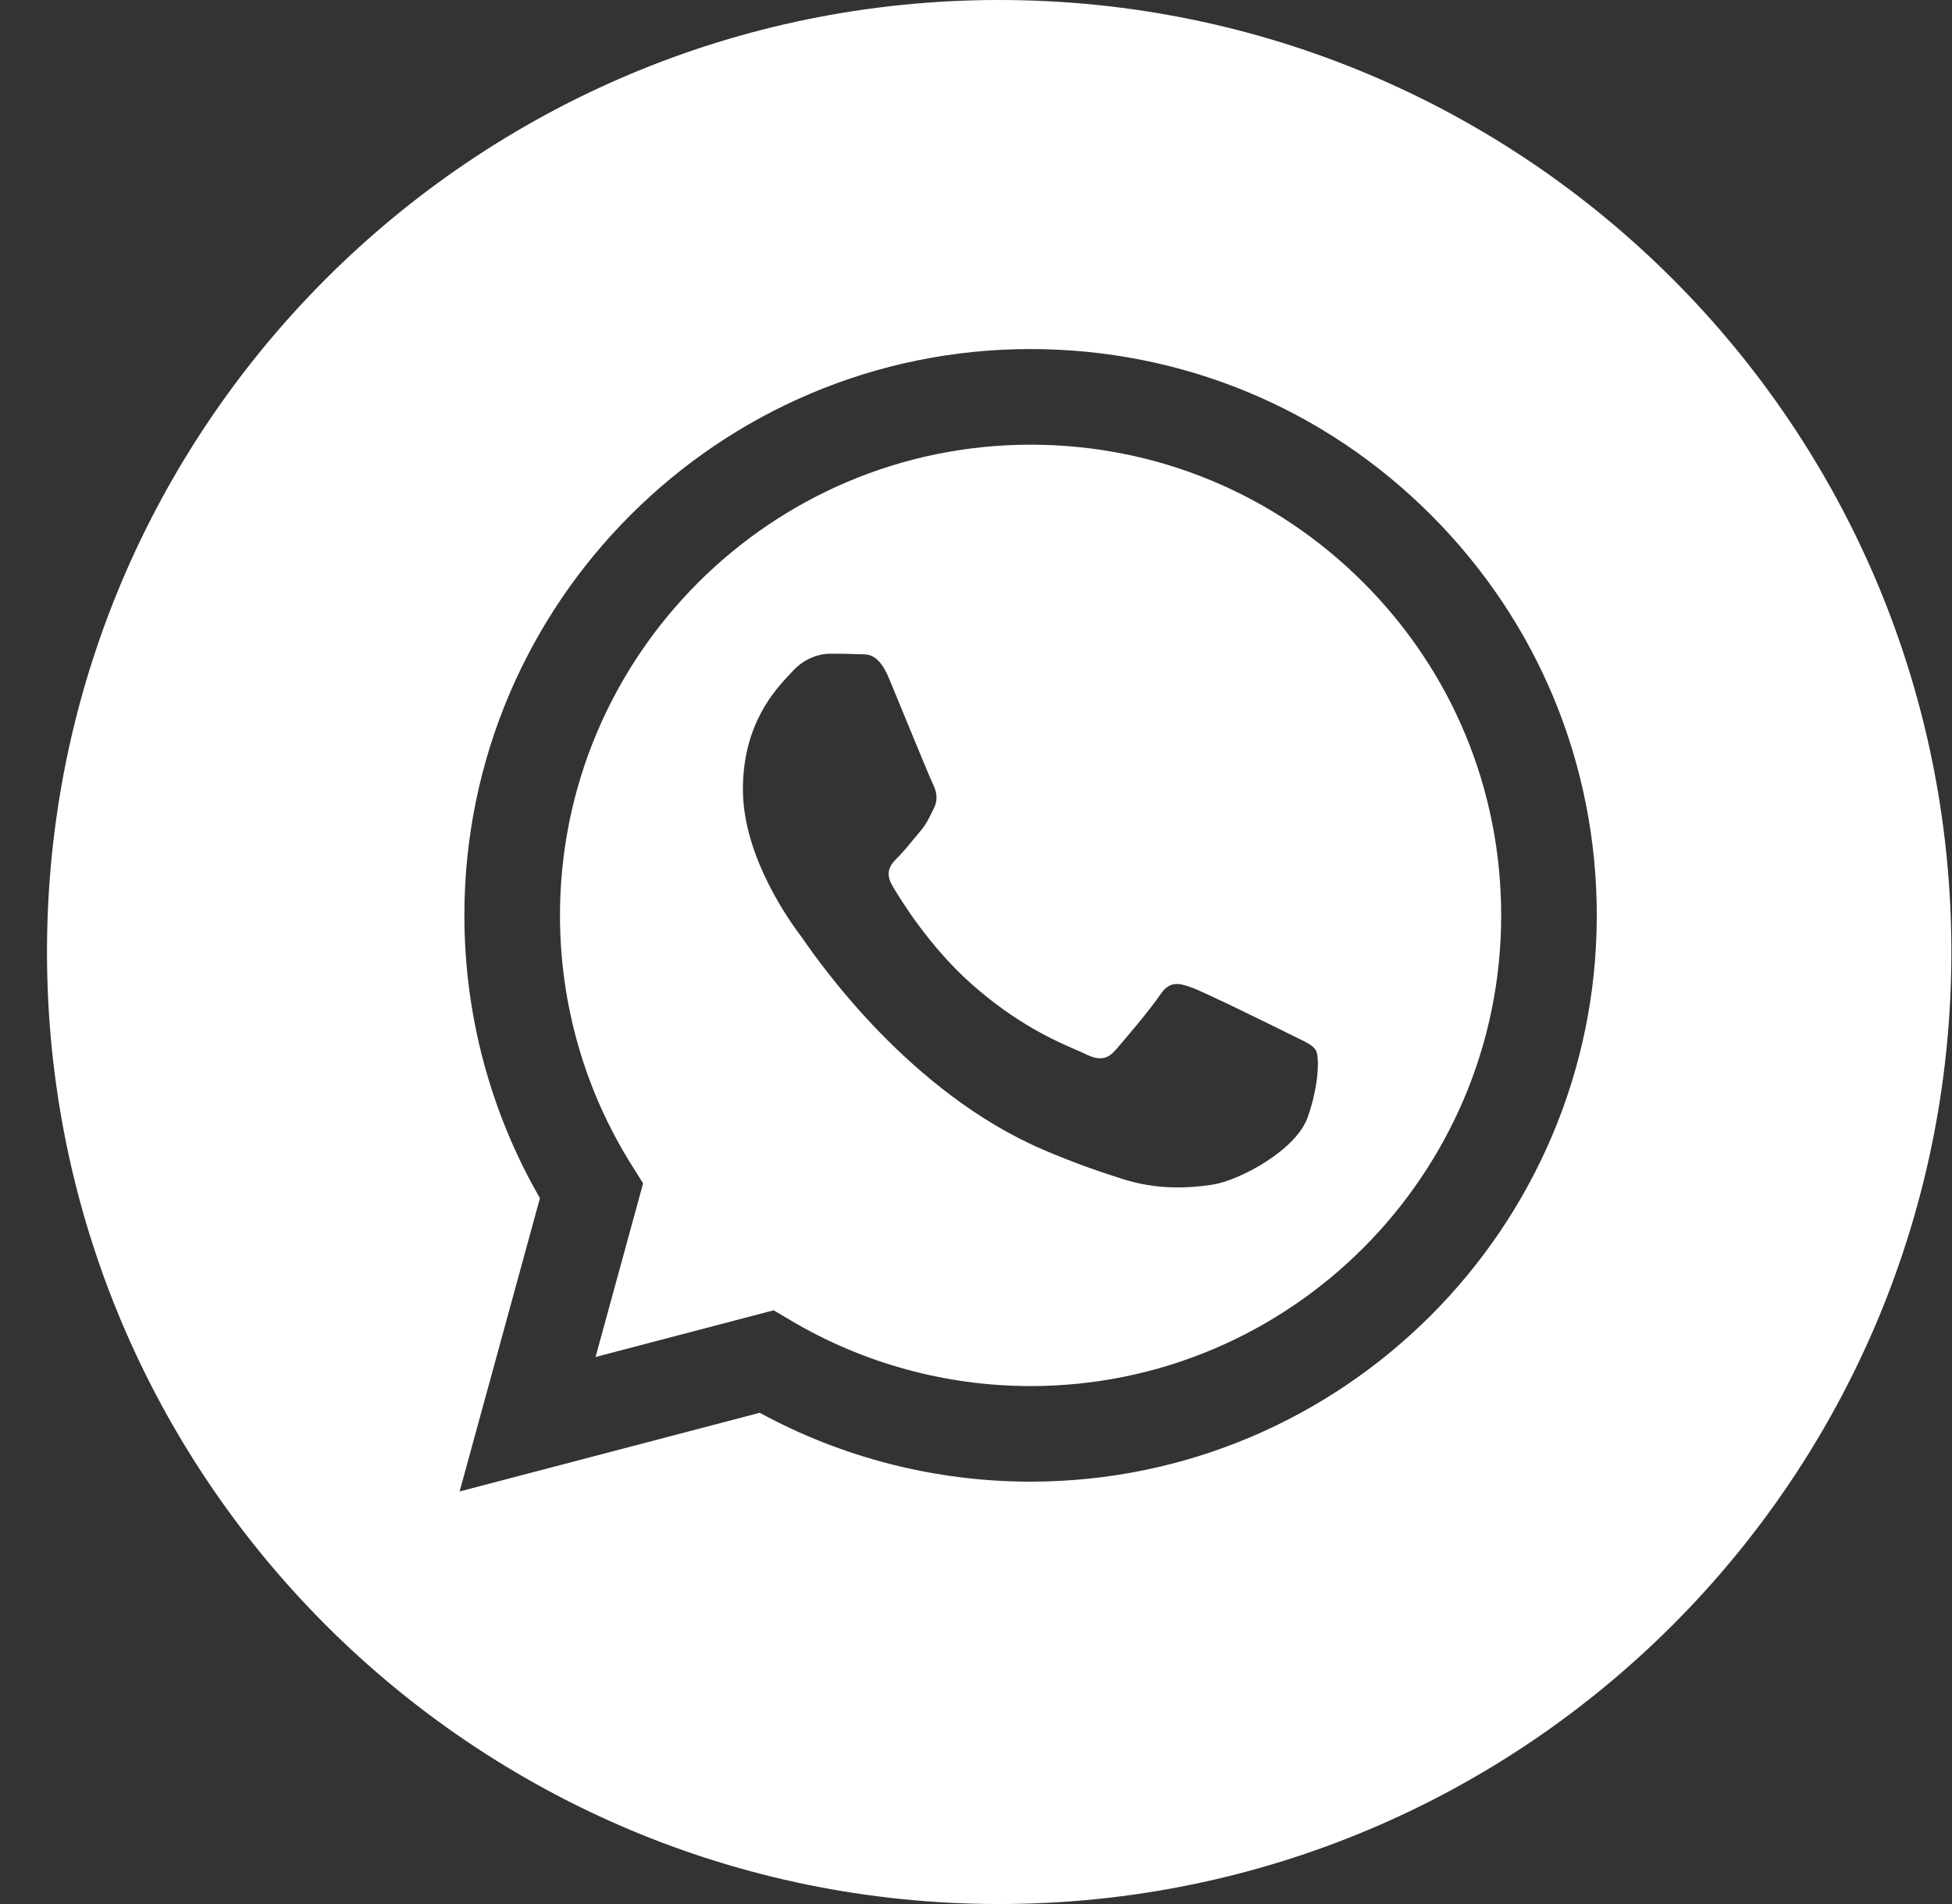 <svg width="41" height="40" viewBox="0 0 41 40" fill="none" xmlns="http://www.w3.org/2000/svg">
<rect x="0" y="0" width="41" height="40" fill="#333333" stroke="none"/>
<path fill-rule="evenodd" clip-rule="evenodd" d="M0.987 20C0.987 31.046 9.942 40 20.987 40C32.033 40 40.987 31.046 40.987 20C40.987 8.954 32.033 0 20.987 0C9.942 0 0.987 8.954 0.987 20ZM33.539 19.235C33.536 25.79 28.203 31.124 21.646 31.127H21.642C19.651 31.126 17.695 30.627 15.958 29.68L9.654 31.333L11.341 25.171C10.3 23.367 9.753 21.321 9.754 19.225C9.756 12.668 15.091 7.333 21.646 7.333C24.828 7.335 27.814 8.573 30.059 10.821C32.304 13.069 33.54 16.057 33.539 19.235Z" fill="white"/>
<path fill-rule="evenodd" clip-rule="evenodd" d="M12.509 28.508L16.25 27.527L16.611 27.741C18.129 28.641 19.869 29.118 21.642 29.119H21.646C27.095 29.119 31.529 24.684 31.531 19.234C31.532 16.593 30.505 14.109 28.639 12.241C26.772 10.372 24.291 9.343 21.65 9.342C16.198 9.342 11.764 13.776 11.762 19.226C11.761 21.094 12.283 22.913 13.273 24.486L13.508 24.86L12.509 28.508ZM27.231 21.795C27.438 21.895 27.578 21.963 27.638 22.063C27.712 22.186 27.712 22.782 27.465 23.476C27.217 24.17 26.03 24.803 25.459 24.889C24.947 24.965 24.299 24.997 23.587 24.771C23.156 24.634 22.602 24.451 21.893 24.145C19.107 22.942 17.225 20.242 16.869 19.732C16.844 19.696 16.827 19.671 16.817 19.658L16.814 19.655C16.657 19.445 15.604 18.039 15.604 16.584C15.604 15.215 16.276 14.498 16.585 14.168C16.607 14.145 16.626 14.124 16.644 14.105C16.916 13.807 17.238 13.733 17.436 13.733C17.634 13.733 17.832 13.735 18.006 13.744C18.027 13.745 18.049 13.745 18.072 13.745C18.245 13.743 18.461 13.742 18.674 14.254C18.756 14.451 18.876 14.742 19.002 15.05C19.258 15.673 19.541 16.361 19.59 16.46C19.665 16.609 19.714 16.782 19.615 16.981C19.6 17.011 19.586 17.039 19.573 17.066C19.499 17.217 19.444 17.329 19.318 17.477C19.268 17.535 19.217 17.597 19.166 17.659C19.063 17.784 18.961 17.908 18.872 17.997C18.723 18.145 18.569 18.306 18.742 18.604C18.915 18.901 19.512 19.874 20.395 20.662C21.345 21.509 22.17 21.867 22.588 22.049C22.67 22.084 22.736 22.113 22.785 22.137C23.082 22.286 23.255 22.261 23.428 22.063C23.602 21.864 24.171 21.195 24.369 20.897C24.567 20.6 24.766 20.65 25.038 20.749C25.31 20.848 26.771 21.567 27.068 21.715C27.127 21.745 27.181 21.771 27.231 21.795Z" fill="white"/>
</svg>
